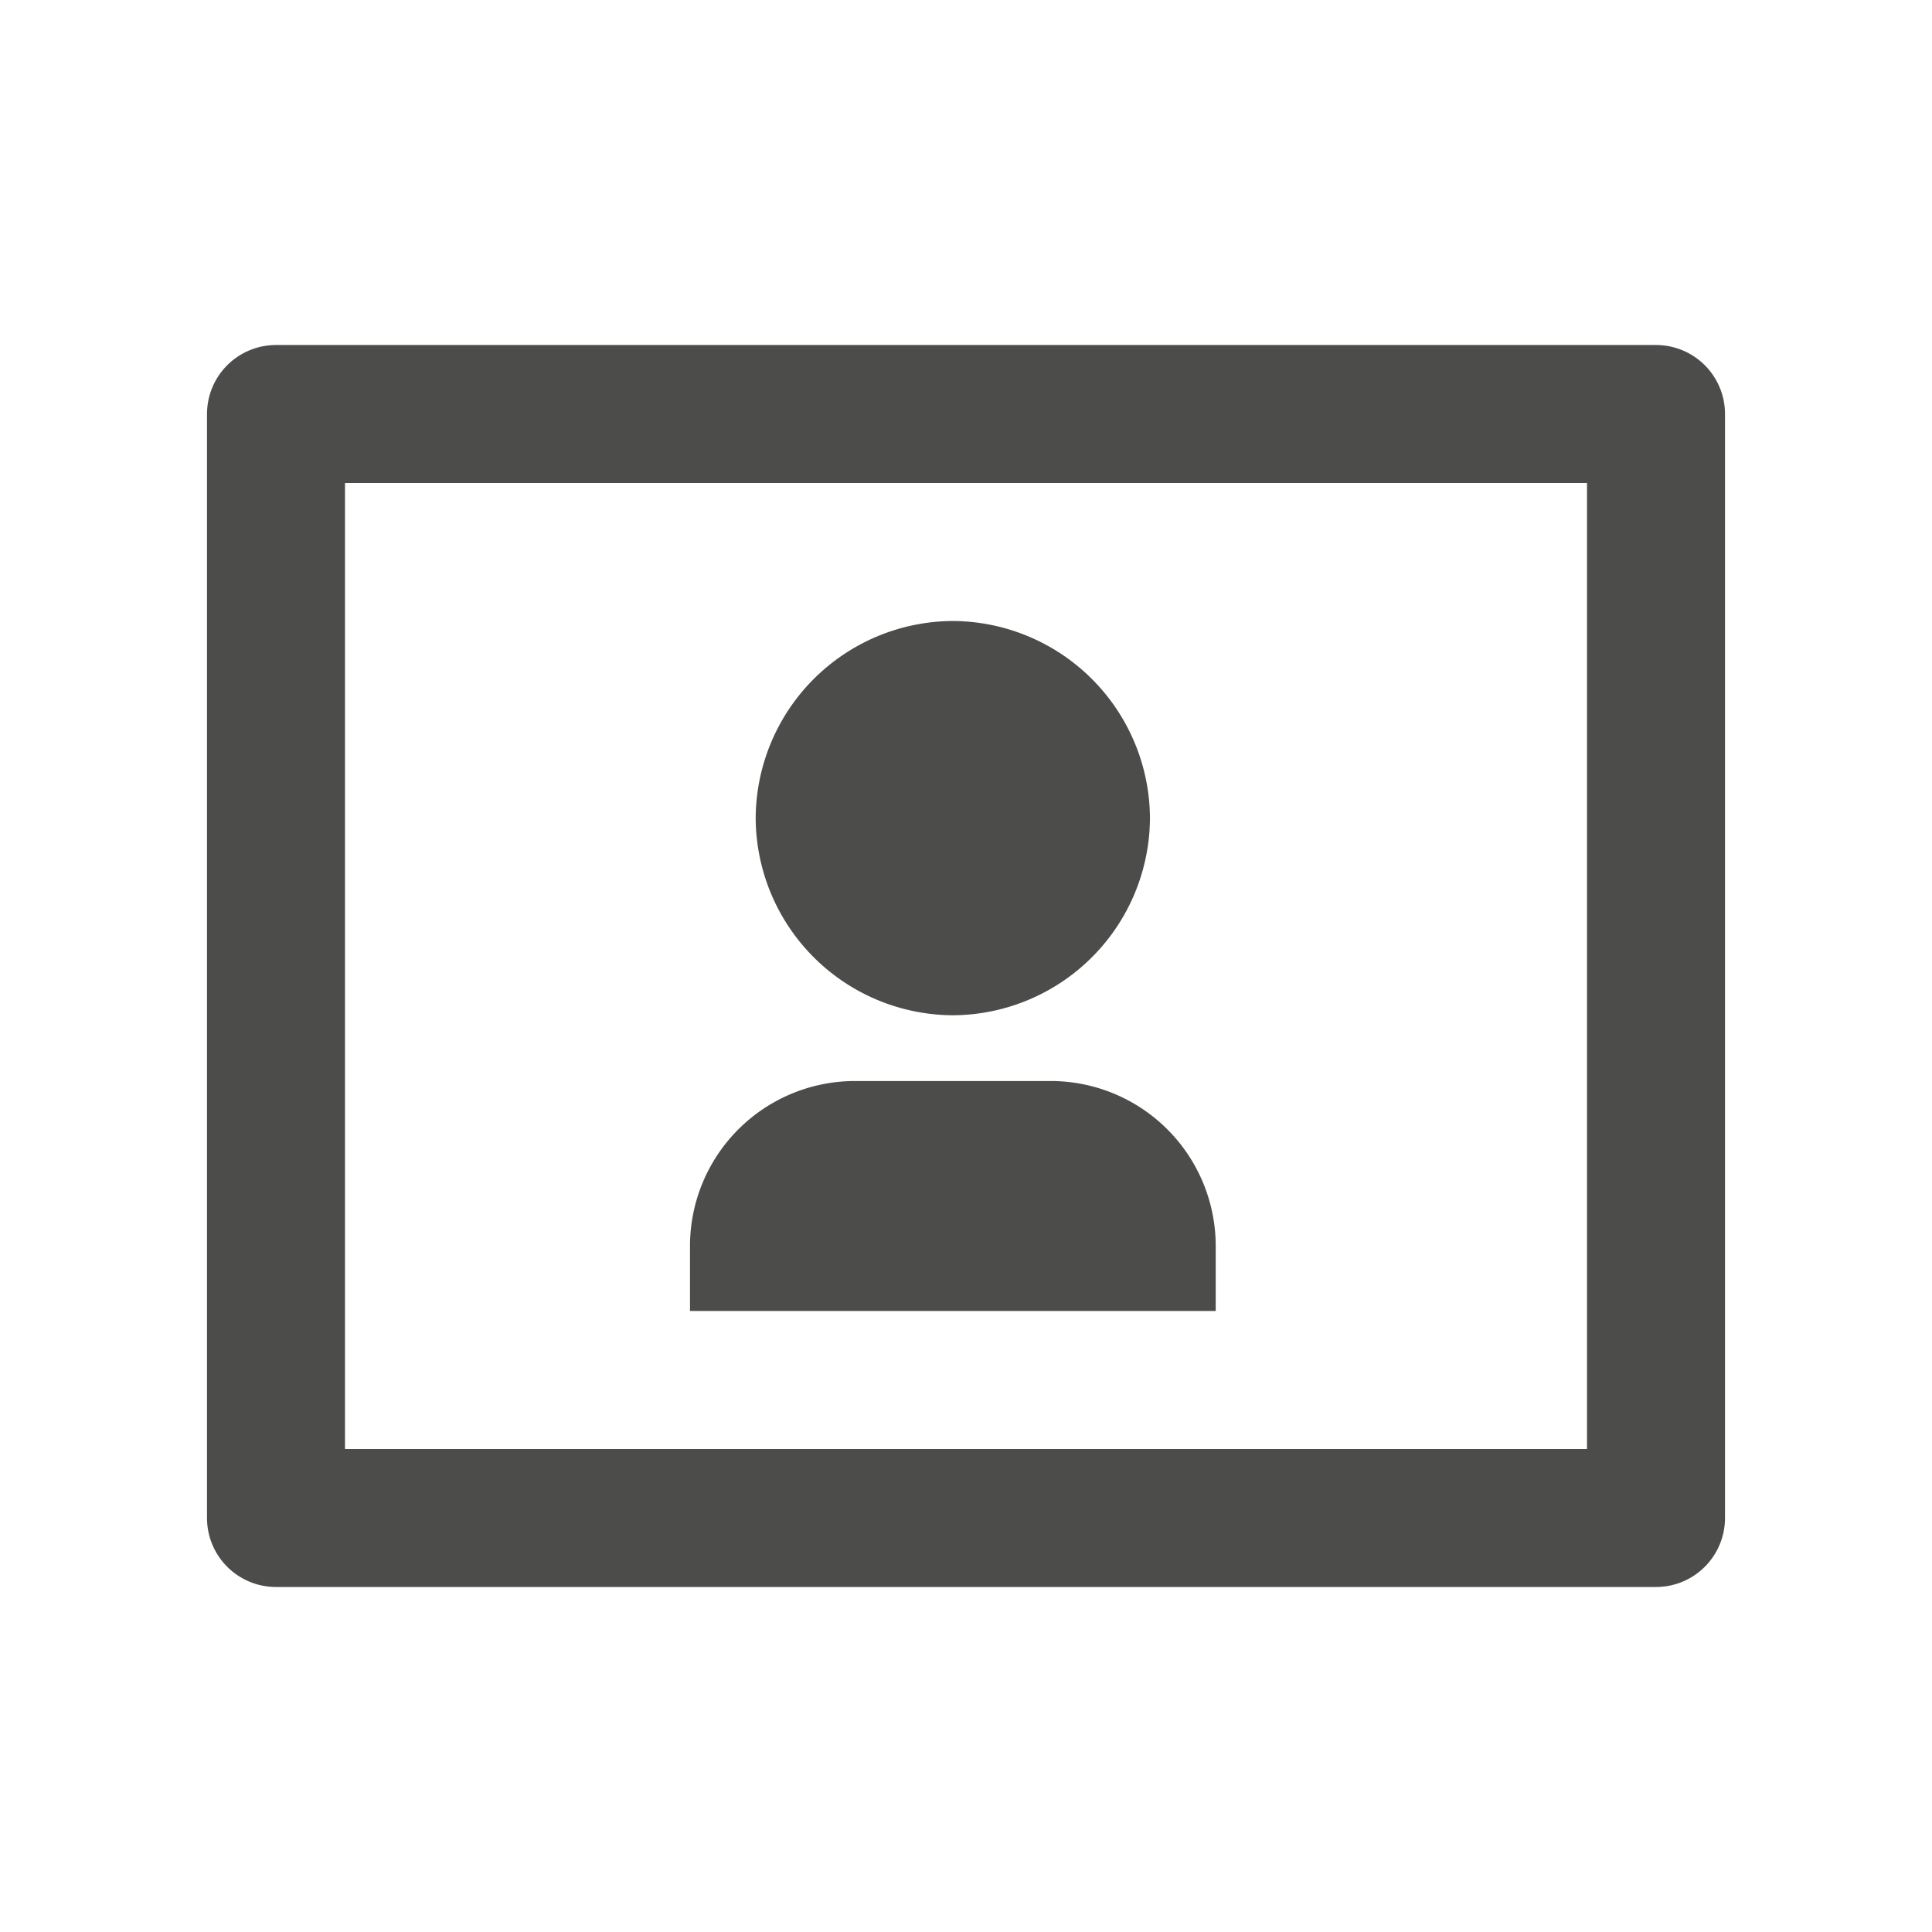 <svg xmlns="http://www.w3.org/2000/svg" width="28" height="28" viewBox="0 0 28 28">
  <g id="用户任务" transform="translate(-3674 -1933)">
    <rect id="矩形_784" data-name="矩形 784" width="28" height="28" transform="translate(3674 1933)" fill="rgba(255,64,64,0.31)" opacity="0"/>
    <g id="用户任务-2" data-name="用户任务" transform="translate(3677 1938)" fill="none" stroke="#4c4c4b" stroke-linejoin="round" stroke-width="2">
      <rect width="22" height="18" stroke="none"/>
      <rect x="1" y="1" width="20" height="16" fill="none"/>
    </g>
    <path id="路径_1696" data-name="路径 1696" d="M125.809-50.286a2.871,2.871,0,0,1-2.857-2.857A2.871,2.871,0,0,1,125.809-56a2.871,2.871,0,0,1,2.857,2.857A2.871,2.871,0,0,1,125.809-50.286ZM129.619-46H122v-.952a2.392,2.392,0,0,1,2.381-2.381h2.857a2.392,2.392,0,0,1,2.381,2.381Z" transform="translate(3562 1998)" fill="#4c4c4b" fill-rule="evenodd"/>
  </g>
</svg>
